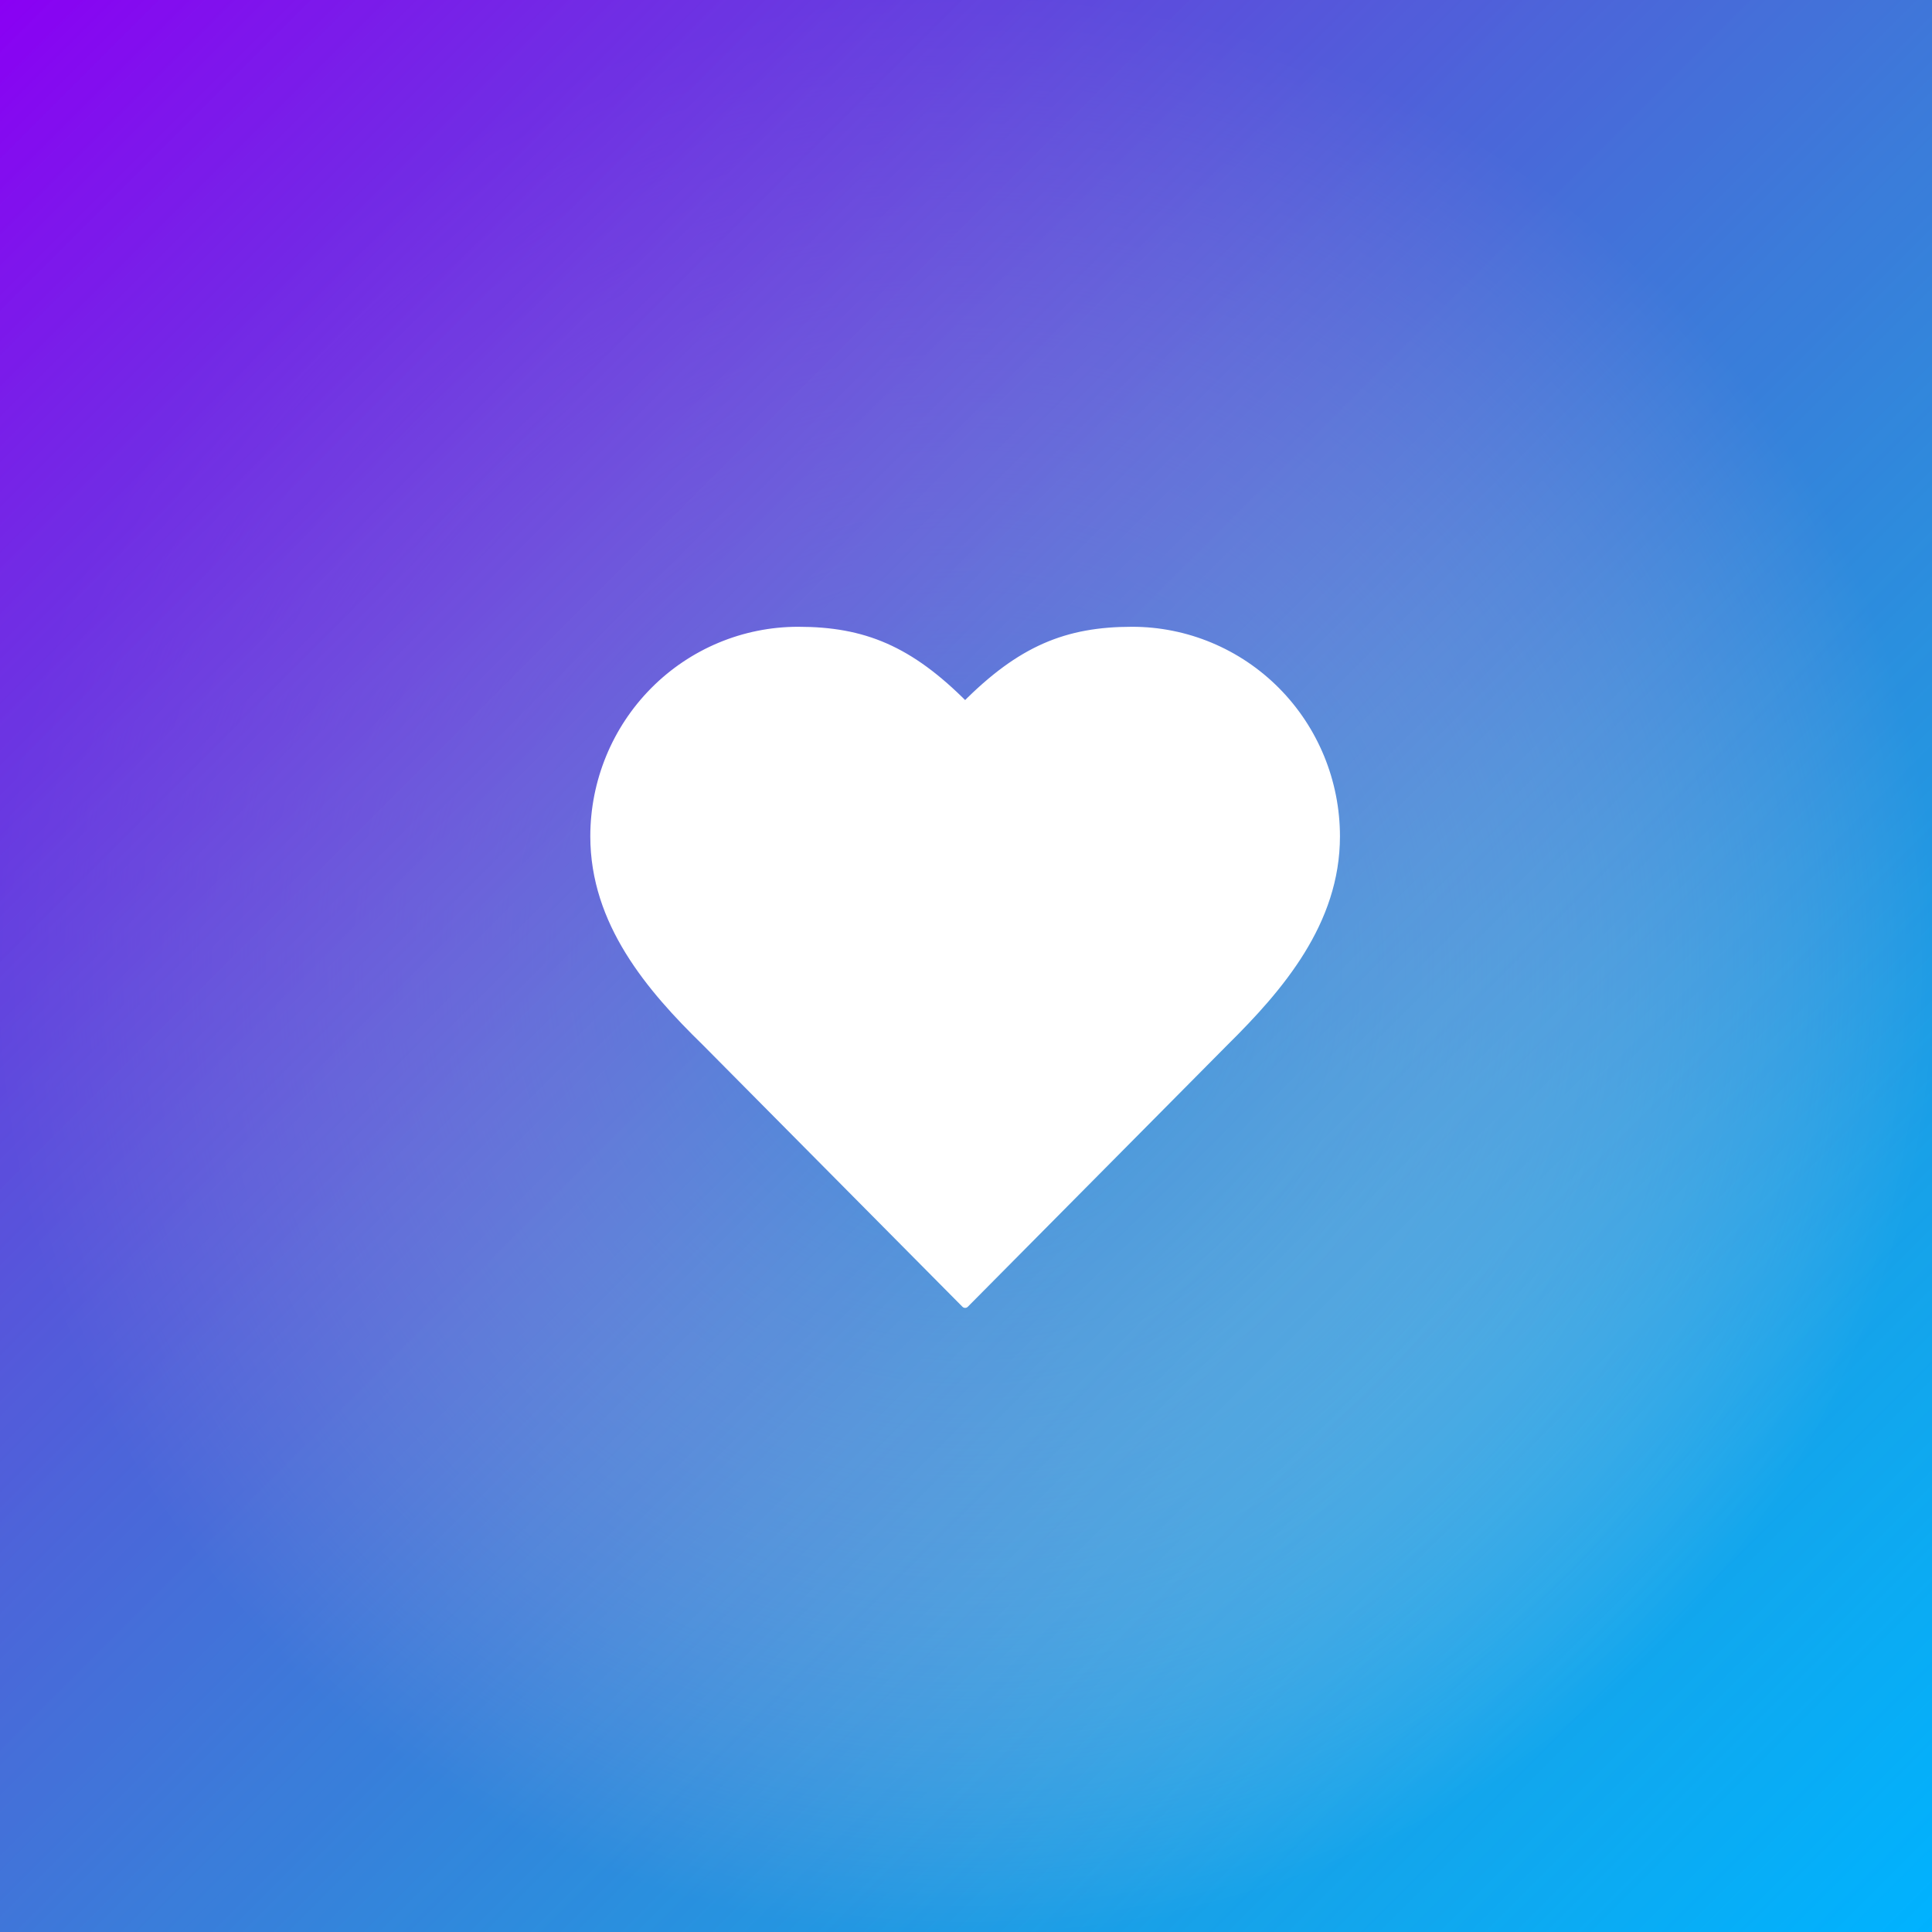 <svg width="512" height="512" viewBox="0 0 512 512" fill="none" xmlns="http://www.w3.org/2000/svg">
<rect width="512" height="512" fill="#00B2FF"/>
<rect width="512" height="512" fill="url(#paint0_radial_440_7)"/>
<rect width="512" height="512" fill="url(#paint1_linear_440_7)"/>
<path d="M324.602 276.185C339.254 261.707 354.102 244.352 354.102 221.643C354.102 207.178 348.404 193.305 338.262 183.076C328.119 172.848 314.363 167.102 300.019 167.102C282.712 167.102 270.519 172.06 255.769 186.935C241.019 172.06 228.826 167.102 211.519 167.102C197.175 167.102 183.419 172.848 173.276 183.076C163.134 193.305 157.436 207.178 157.436 221.643C157.436 244.452 172.186 261.806 186.936 276.185L255.769 345.602L324.602 276.185Z" fill="white" stroke="white" stroke-width="2" stroke-linecap="round" stroke-linejoin="round"/>
<defs>
<radialGradient id="paint0_radial_440_7" cx="0" cy="0" r="1" gradientUnits="userSpaceOnUse" gradientTransform="translate(256 256) rotate(87.915) scale(256.17)">
<stop stop-color="#00D9FF"/>
<stop offset="1" stop-color="white" stop-opacity="0"/>
</radialGradient>
<linearGradient id="paint1_linear_440_7" x1="0" y1="0" x2="512" y2="512" gradientUnits="userSpaceOnUse">
<stop stop-color="#8A00F4"/>
<stop offset="1" stop-color="#737373" stop-opacity="0"/>
</linearGradient>
</defs>
</svg>
